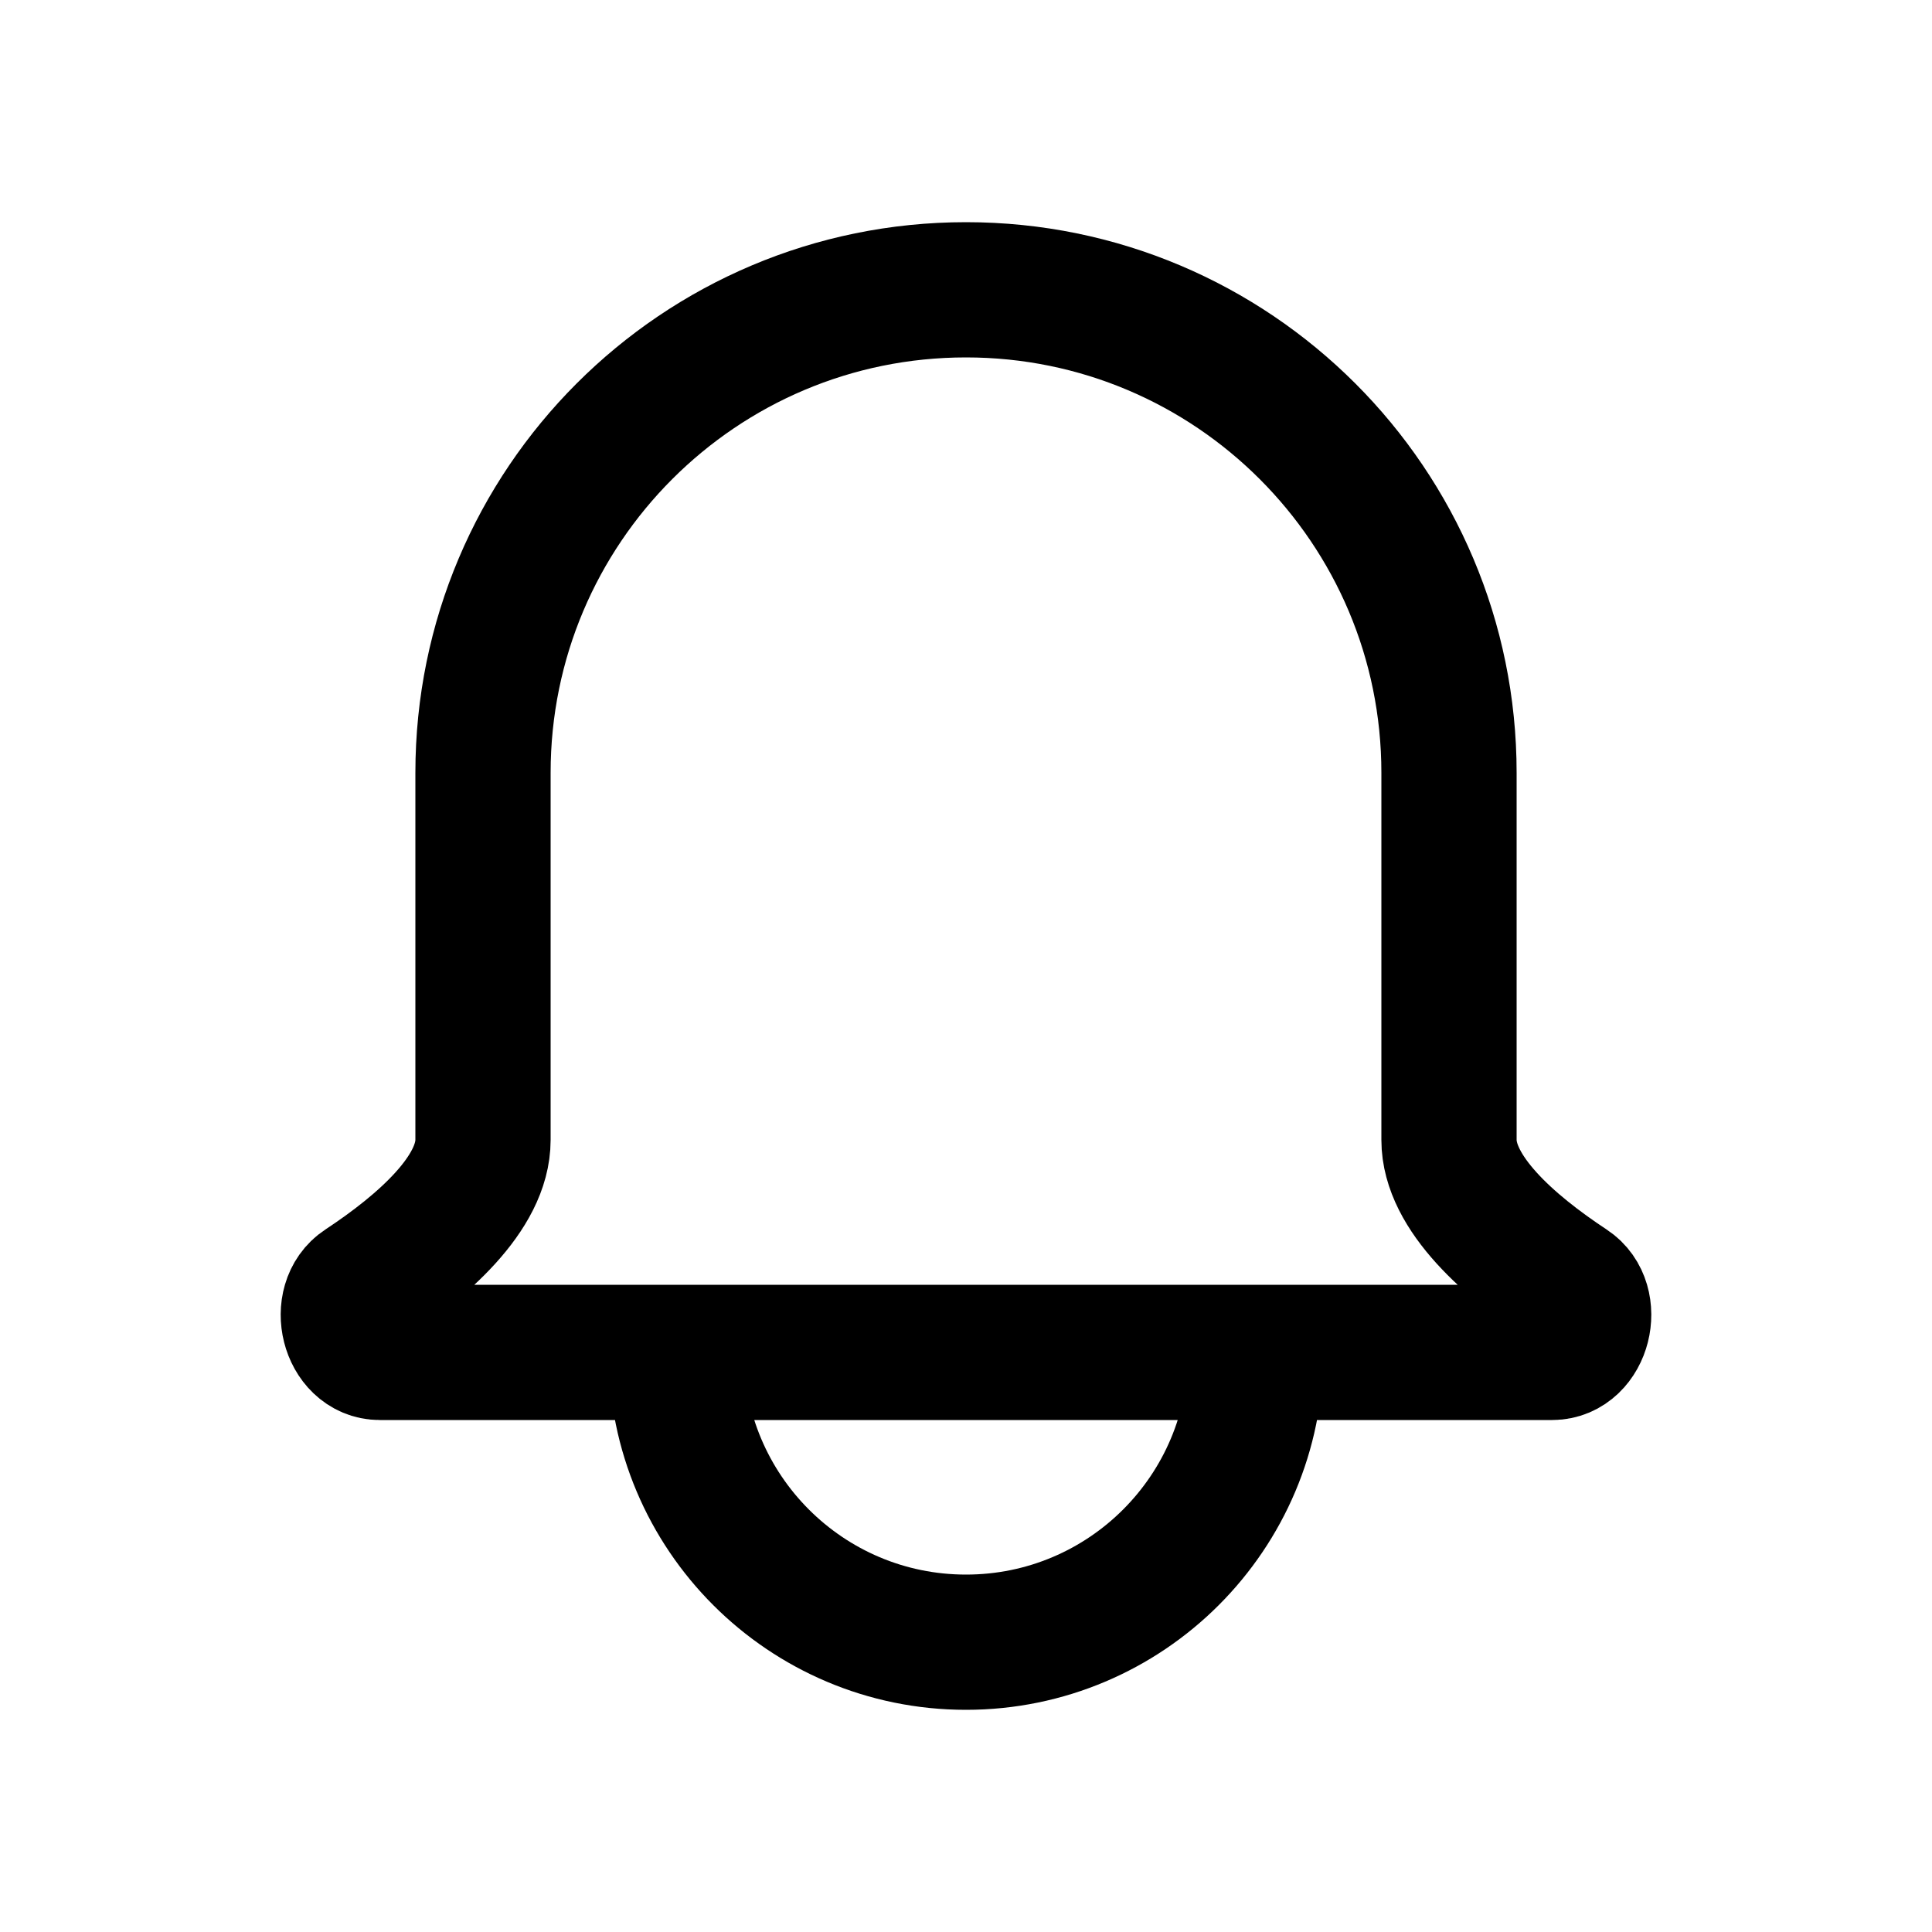 <svg width="20" height="20" viewBox="0 0 20 20" fill="none" xmlns="http://www.w3.org/2000/svg">
<path d="M13 14C13 15.657 11.657 17 10 17C8.343 17 7 15.657 7 14M5 8C5 5.239 7.238 3 10 3C12.761 3 15 5.239 15 8V11.8C15 12.351 15.622 12.9 16.246 13.312C16.517 13.49 16.392 14 16.068 14H3.932C3.607 14 3.483 13.49 3.754 13.312C4.378 12.9 5 12.351 5 11.8V8Z" stroke="black" stroke-width="1.4"/>
</svg>
